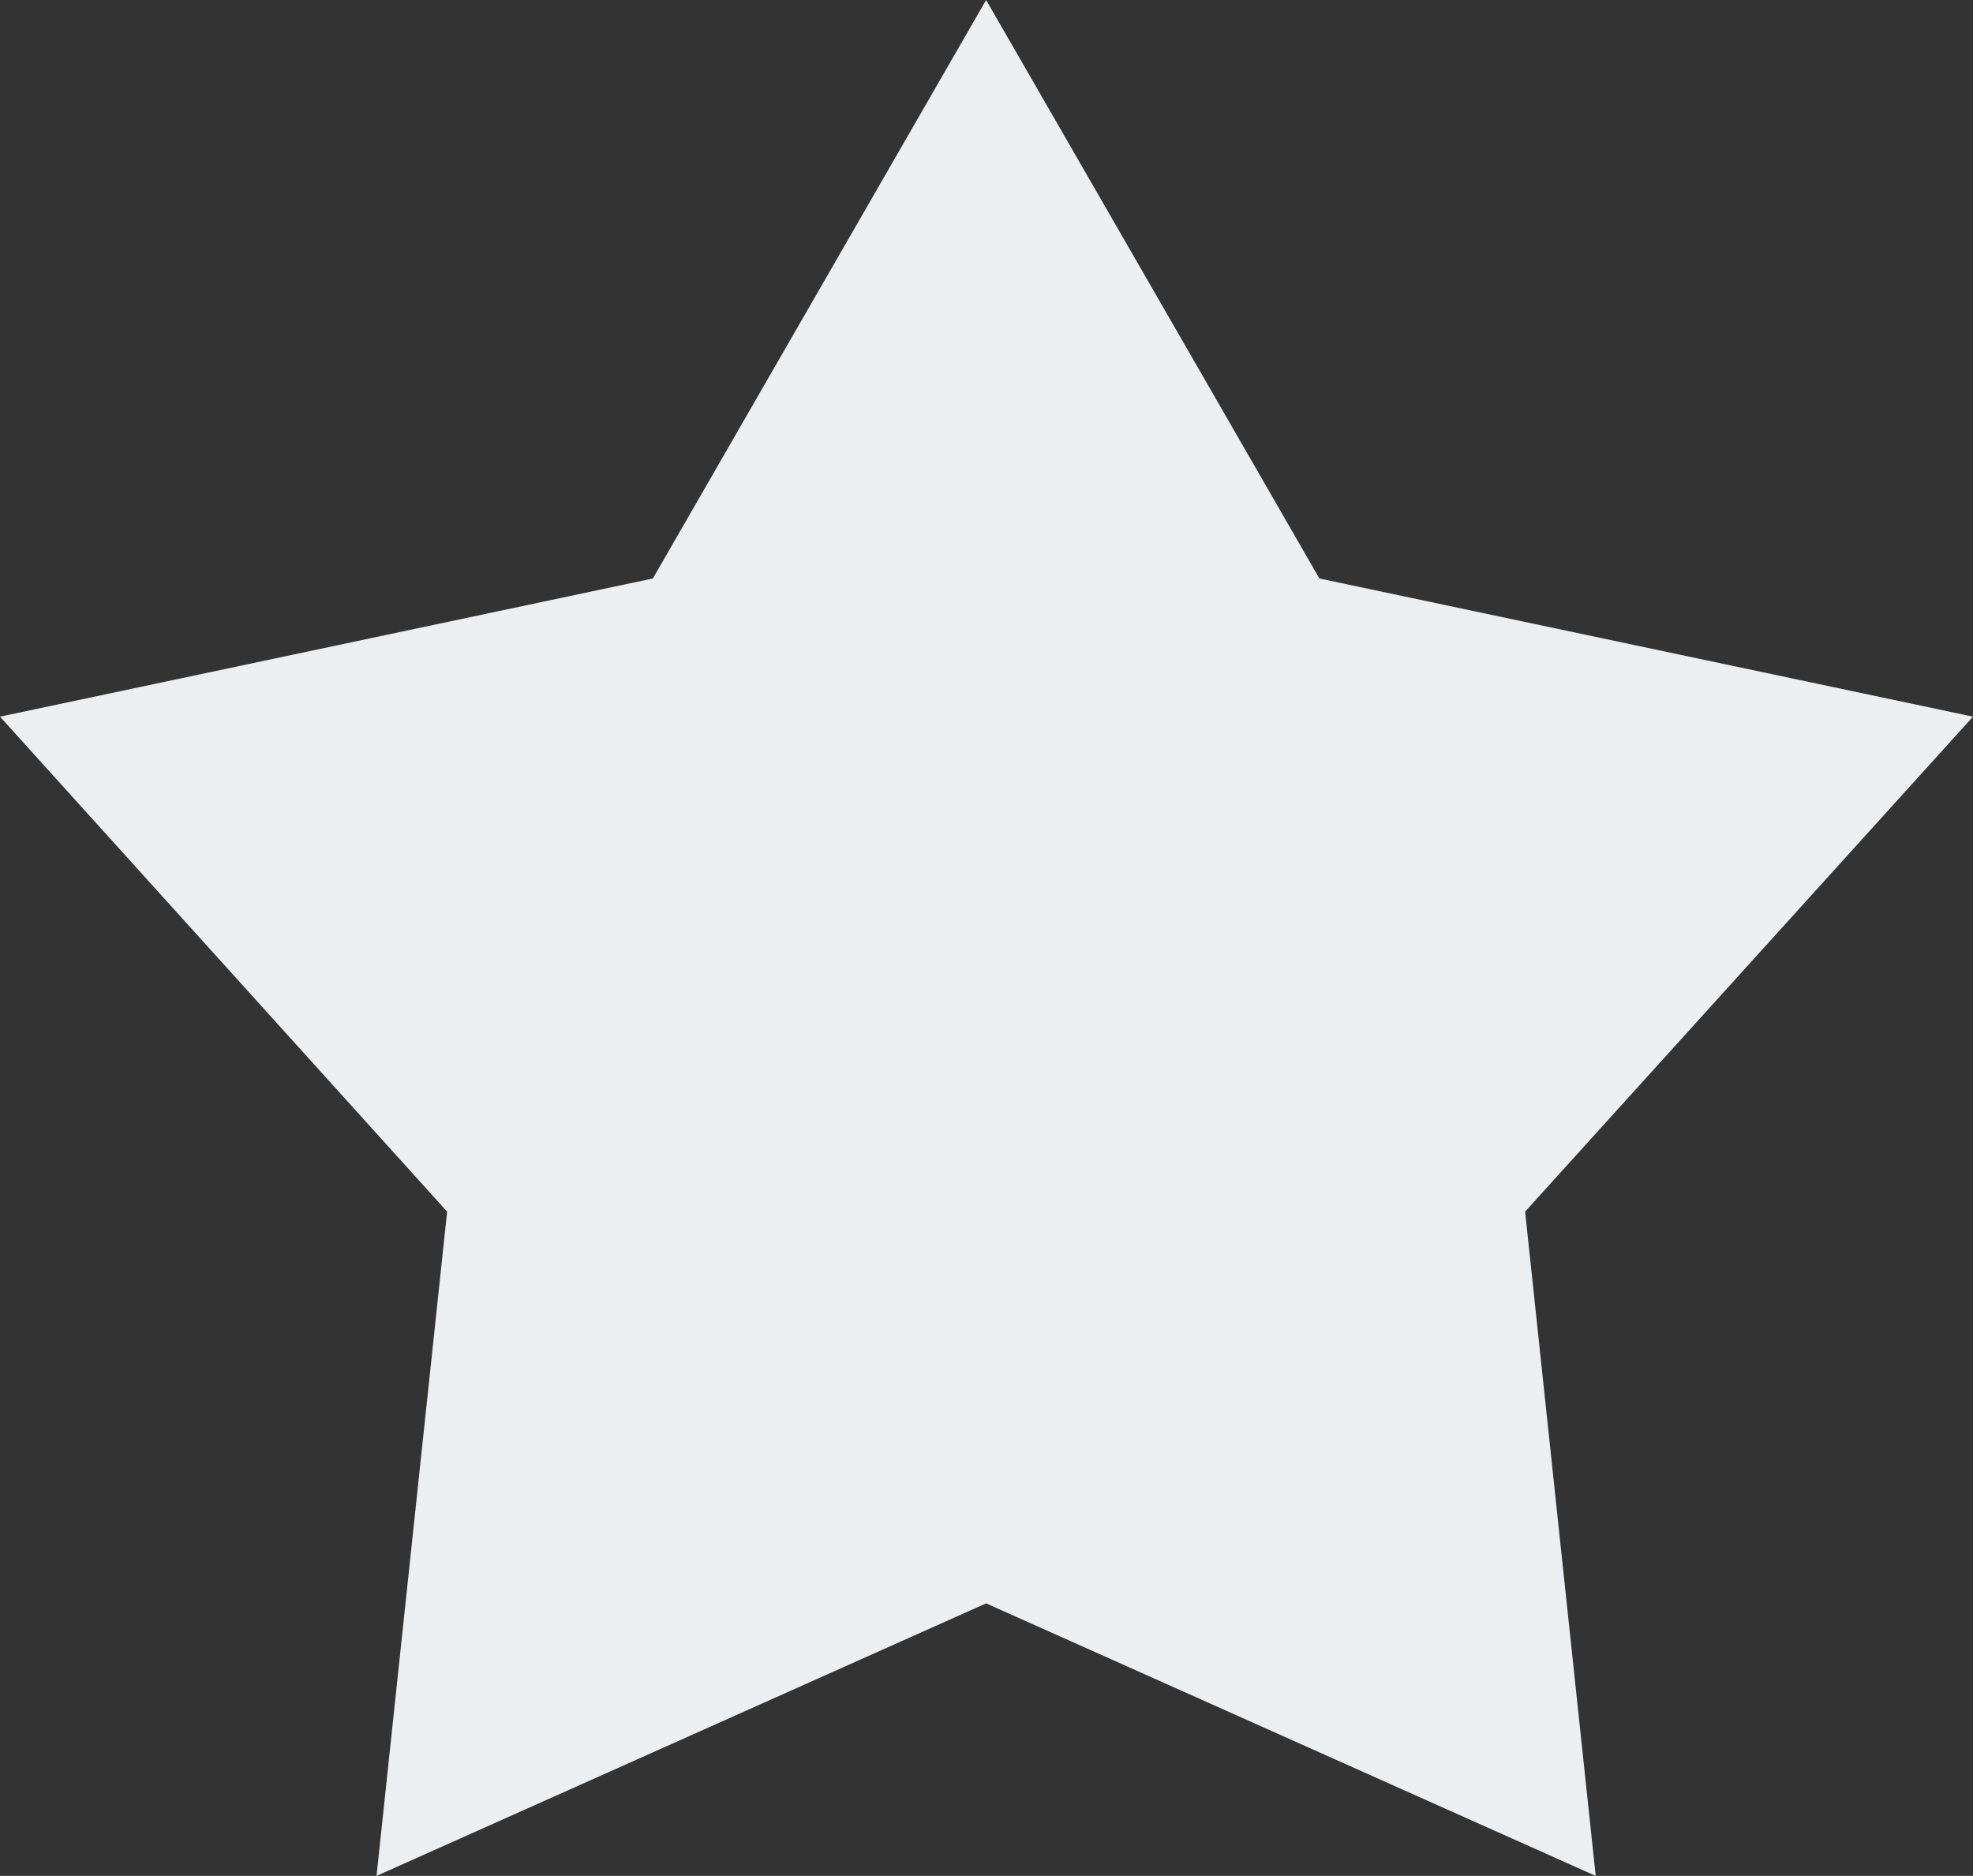 <svg xmlns="http://www.w3.org/2000/svg" viewBox="0 0 25.99 24.71"><rect x="0" y="0" width="25.99" height="24.71" fill="#333333" stroke="none"/><title>Asset 2</title><g id="Layer_2" data-name="Layer 2"><g id="OBJECTS"><polygon points="12.99 0 14.99 12.36 12.99 21.12 4.96 24.71 5.89 15.96 0 9.44 8.6 7.62 12.99 0" style="fill:#eceff1"/><polygon points="20.09 15.96 21.02 24.71 12.99 21.12 12.99 0 17.38 7.62 25.99 9.44 20.09 15.96" style="fill:#eceff1"/></g></g></svg>